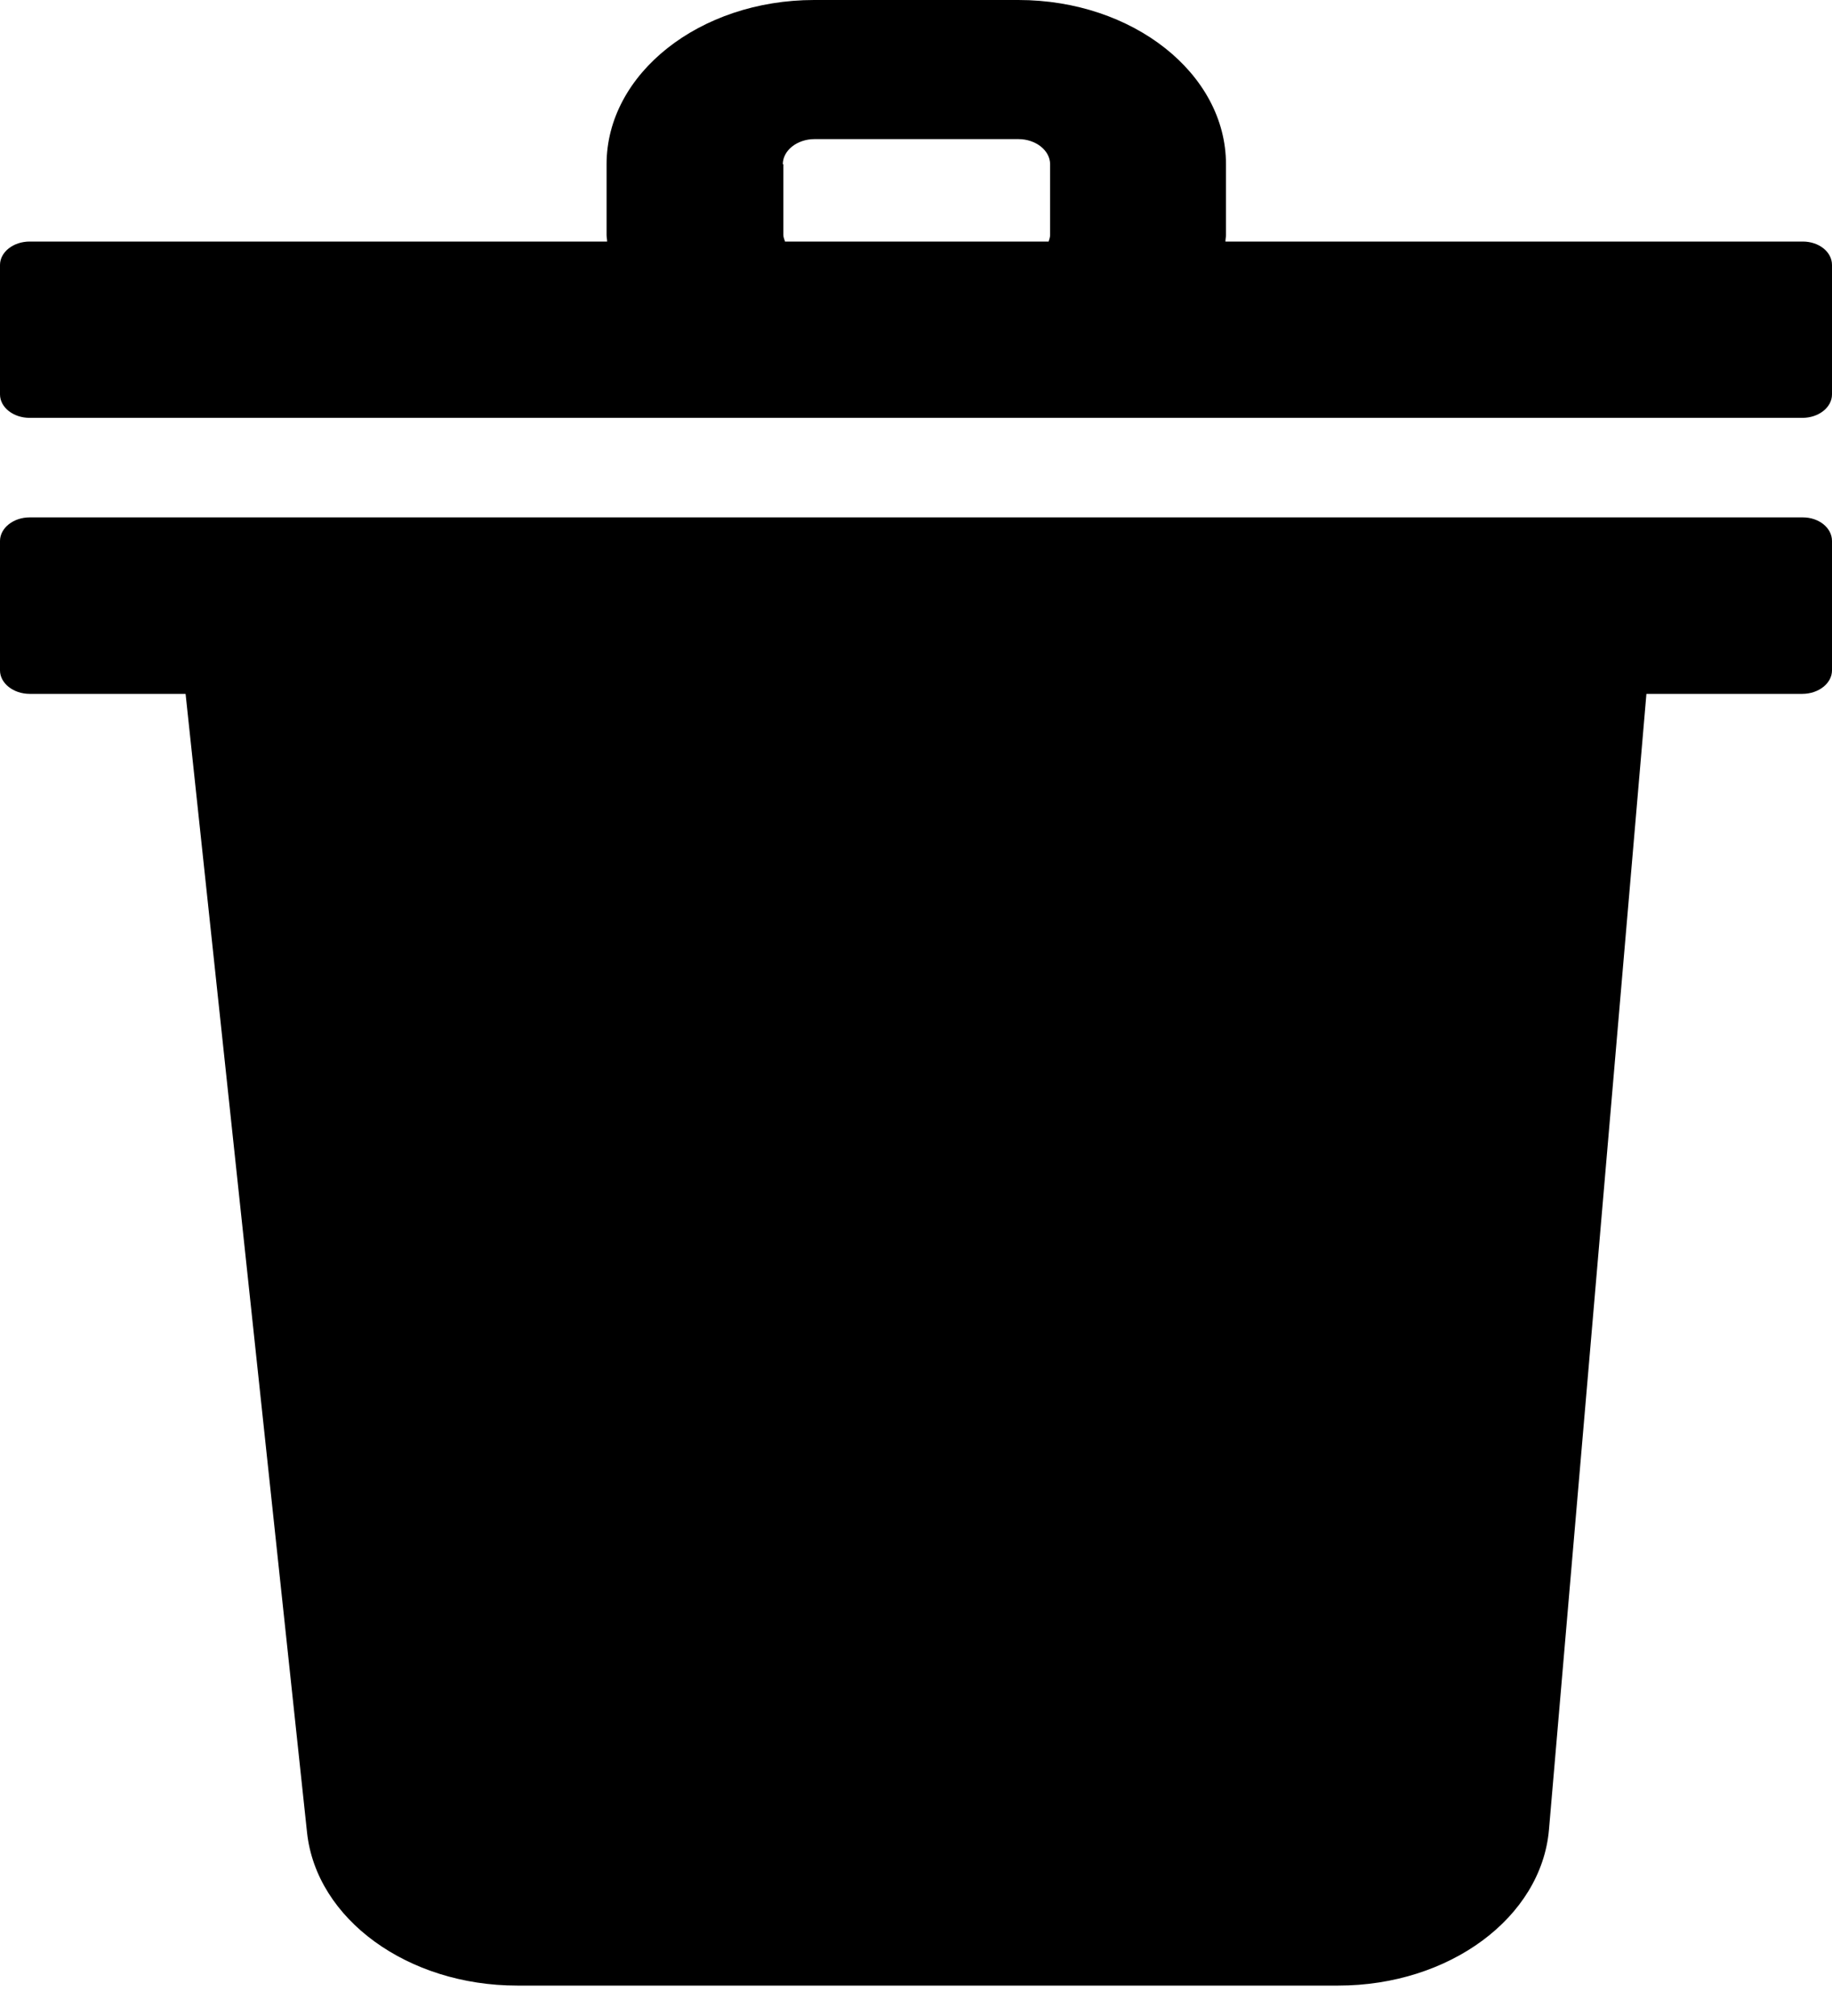 <svg width="10" height="11" viewBox="0 0 10 11" fill="currentColor" xmlns="http://www.w3.org/2000/svg">
<path d="M9.841 2.823H0.162C0.073 2.823 0 2.881 0 2.952V3.658C0 3.728 0.073 3.786 0.162 3.786H1.013L1.676 9.999C1.727 10.472 2.226 10.834 2.823 10.834H7.305C7.911 10.834 8.413 10.463 8.455 9.984L8.987 3.786H9.838C9.927 3.786 10 3.728 10 3.658V2.952C10 2.879 9.927 2.823 9.841 2.823Z" />
<path d="M9.841 1.318H6.689C6.689 1.307 6.692 1.293 6.692 1.282V0.896C6.692 0.402 6.184 0 5.559 0H4.444C3.819 0 3.311 0.402 3.311 0.896V1.282C3.311 1.293 3.314 1.307 3.314 1.318H2.332H0.162C0.073 1.318 0 1.375 0 1.446V2.152C0 2.223 0.073 2.28 0.162 2.28H9.838C9.927 2.28 10 2.223 10 2.152V1.446C10 1.373 9.927 1.318 9.841 1.318ZM4.273 0.896C4.273 0.821 4.351 0.759 4.446 0.759H5.559C5.654 0.759 5.732 0.821 5.732 0.896V1.282C5.732 1.296 5.727 1.307 5.724 1.318H4.285C4.282 1.307 4.276 1.296 4.276 1.282V0.896H4.273Z"/>
</svg>
